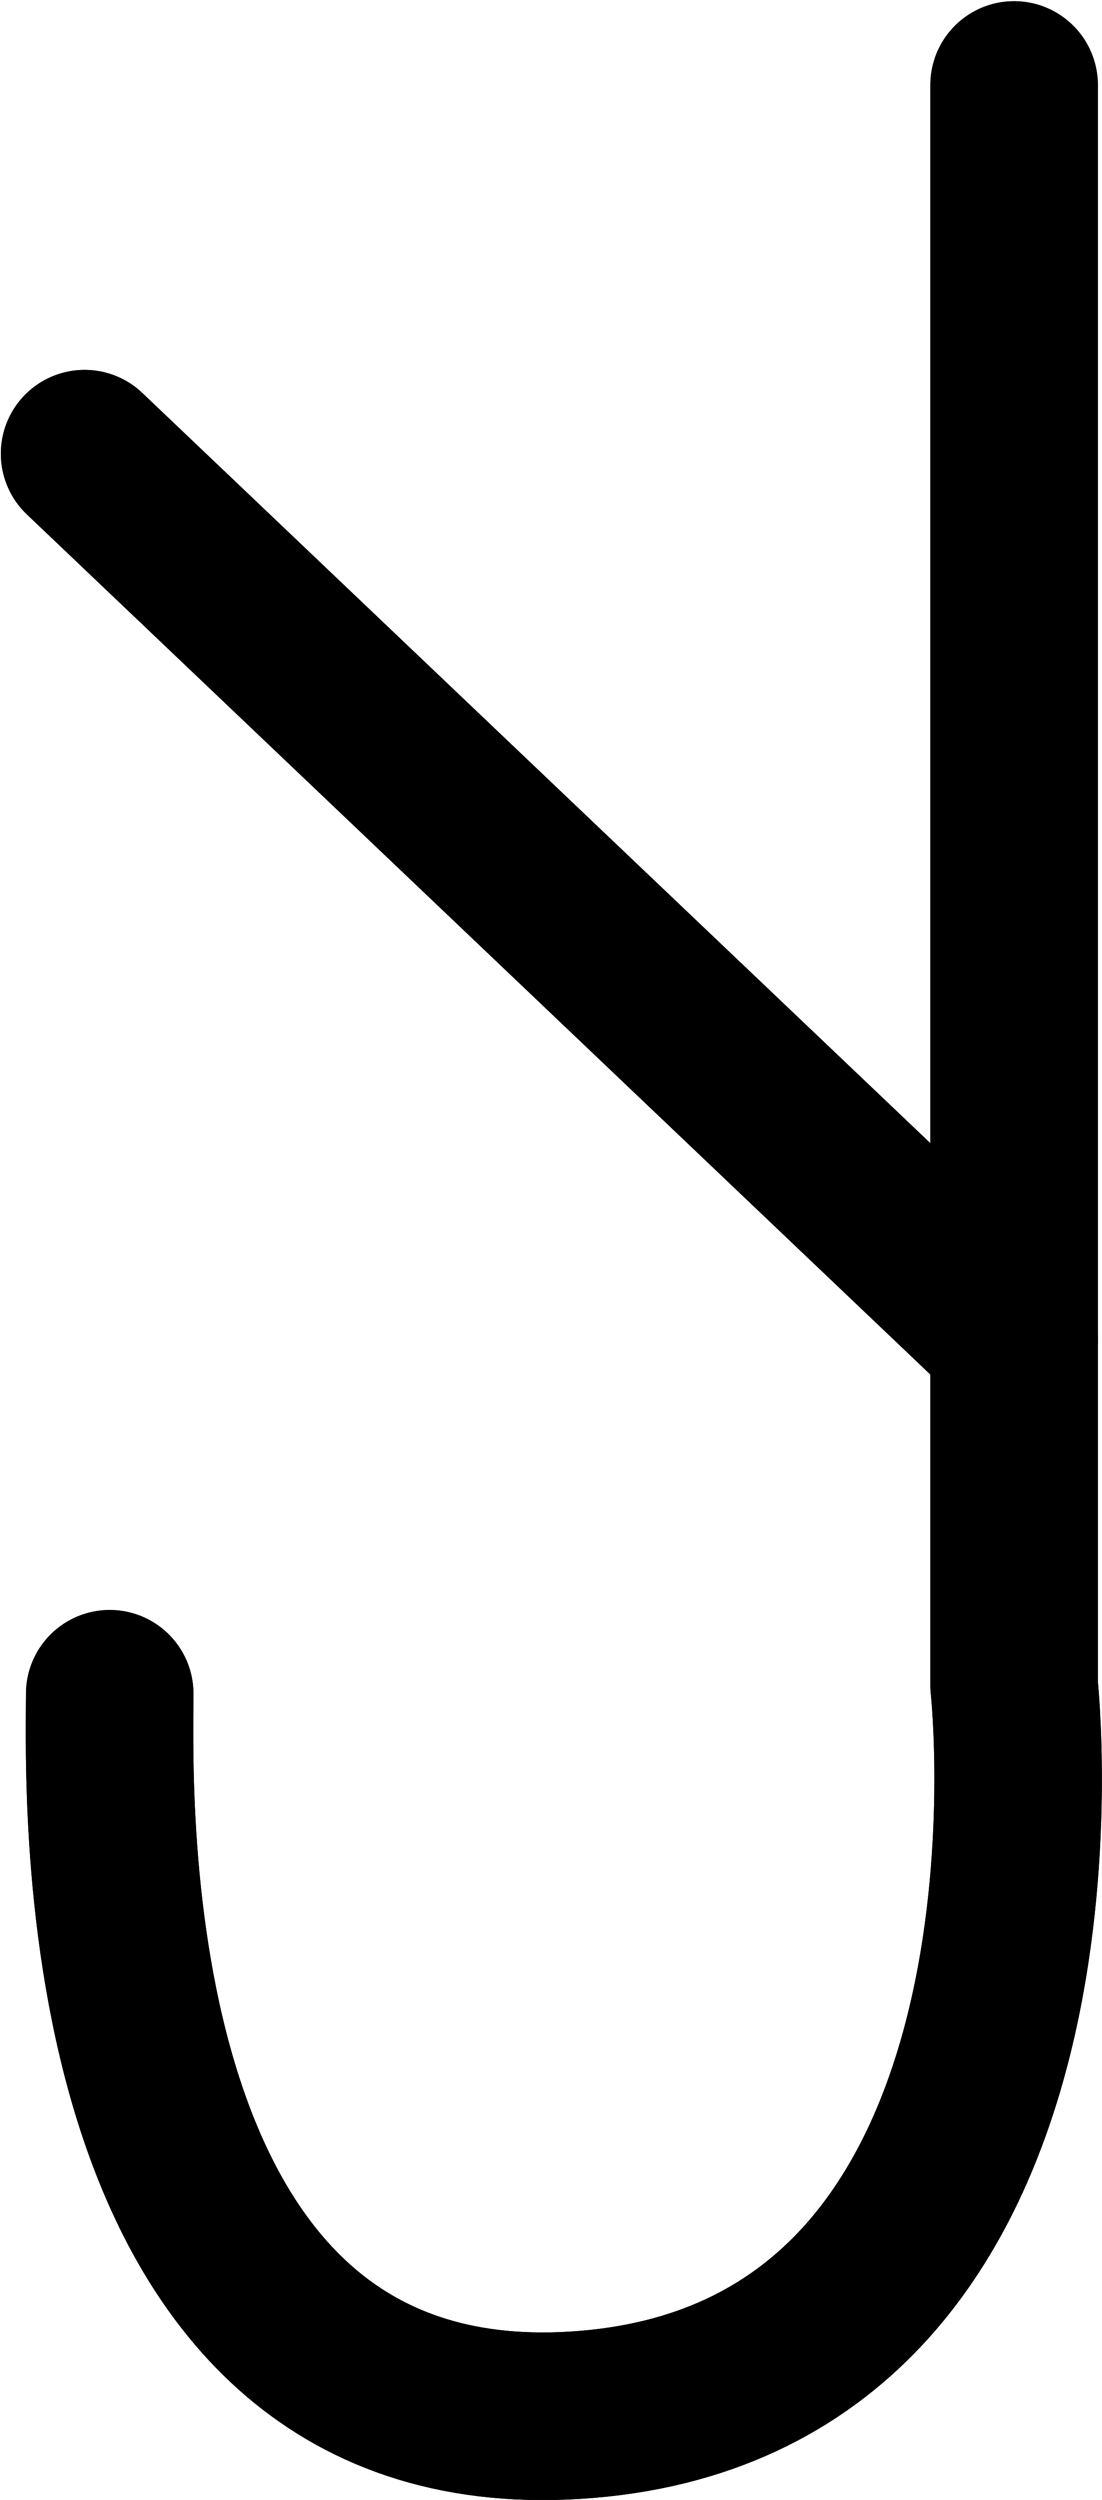 <?xml version="1.0" encoding="UTF-8"?>
<!-- Created with Inkscape (http://www.inkscape.org/) --><svg xmlns:foaf="http://xmlns.com/foaf/0.1/" xmlns:svg="http://www.w3.org/2000/svg"
     xmlns:dc="http://purl.org/dc/elements/1.1/"
     xmlns:crm="http://www.cidoc-crm.org/cidoc-crm/"
     xmlns="http://www.w3.org/2000/svg"
     xmlns:sodipodi="http://sodipodi.sourceforge.net/DTD/sodipodi-0.dtd"
     xmlns:cc="http://creativecommons.org/ns#"
     xmlns:inkscape="http://www.inkscape.org/namespaces/inkscape"
     xmlns:nmo="http://nomisma.org/ontology#"
     xmlns:rdf="http://www.w3.org/1999/02/22-rdf-syntax-ns#"
     width="34.819mm"
     height="78.939mm"
     viewBox="0 0 34.819 78.939"
     version="1.1"
     id="svg841"
     inkscape:version="0.92.5 (2060ec1f9f, 2020-04-08)"
     sodipodi:docname="monogram.kharoshthi.26_1.svg">
   <defs id="defs835"/>
   <sodipodi:namedview id="base" pagecolor="#ffffff" bordercolor="#666666" borderopacity="1.0"
                       inkscape:pageopacity="0.0"
                       inkscape:pageshadow="2"
                       inkscape:zoom="0.35"
                       inkscape:cx="-307.05697"
                       inkscape:cy="-187.96641"
                       inkscape:document-units="mm"
                       inkscape:current-layer="layer1"
                       showgrid="false"
                       inkscape:window-width="3752"
                       inkscape:window-height="2096"
                       inkscape:window-x="88"
                       inkscape:window-y="27"
                       inkscape:window-maximized="1"/>
   <g inkscape:label="Layer 1" inkscape:groupmode="layer" id="layer1"
      transform="translate(-21.9,-20.161)">
      <path class="cls-1"
            d="m 53.942,22.845 v 50.535 c 0,0 2.381,21.696 -13.494,23.019 -15.875,1.323 -15.081,-19.844 -15.081,-22.754"
            id="path8"
            inkscape:connector-curvature="0"
            style="fill:none;stroke:#000000;stroke-width:5.292px;stroke-linecap:round;stroke-linejoin:round"/>
      <line class="cls-1" x1="24.573" y1="34.487" x2="53.942" y2="62.429"
            id="line10"
            style="fill:none;stroke:#000000;stroke-width:5.292px;stroke-linecap:round;stroke-linejoin:round"/>
      <path class="cls-1"
            d="m 53.942,22.845 v 50.535 c 0,0 2.381,21.696 -13.494,23.019 -15.875,1.323 -15.081,-19.844 -15.081,-22.754"
            id="path18"
            inkscape:connector-curvature="0"
            style="fill:none;stroke:#000000;stroke-width:5.292px;stroke-linecap:round;stroke-linejoin:round"/>
      <line class="cls-1" x1="24.573" y1="34.487" x2="53.942" y2="62.429"
            id="line20"
            style="fill:none;stroke:#000000;stroke-width:5.292px;stroke-linecap:round;stroke-linejoin:round"/>
   </g>
</svg>